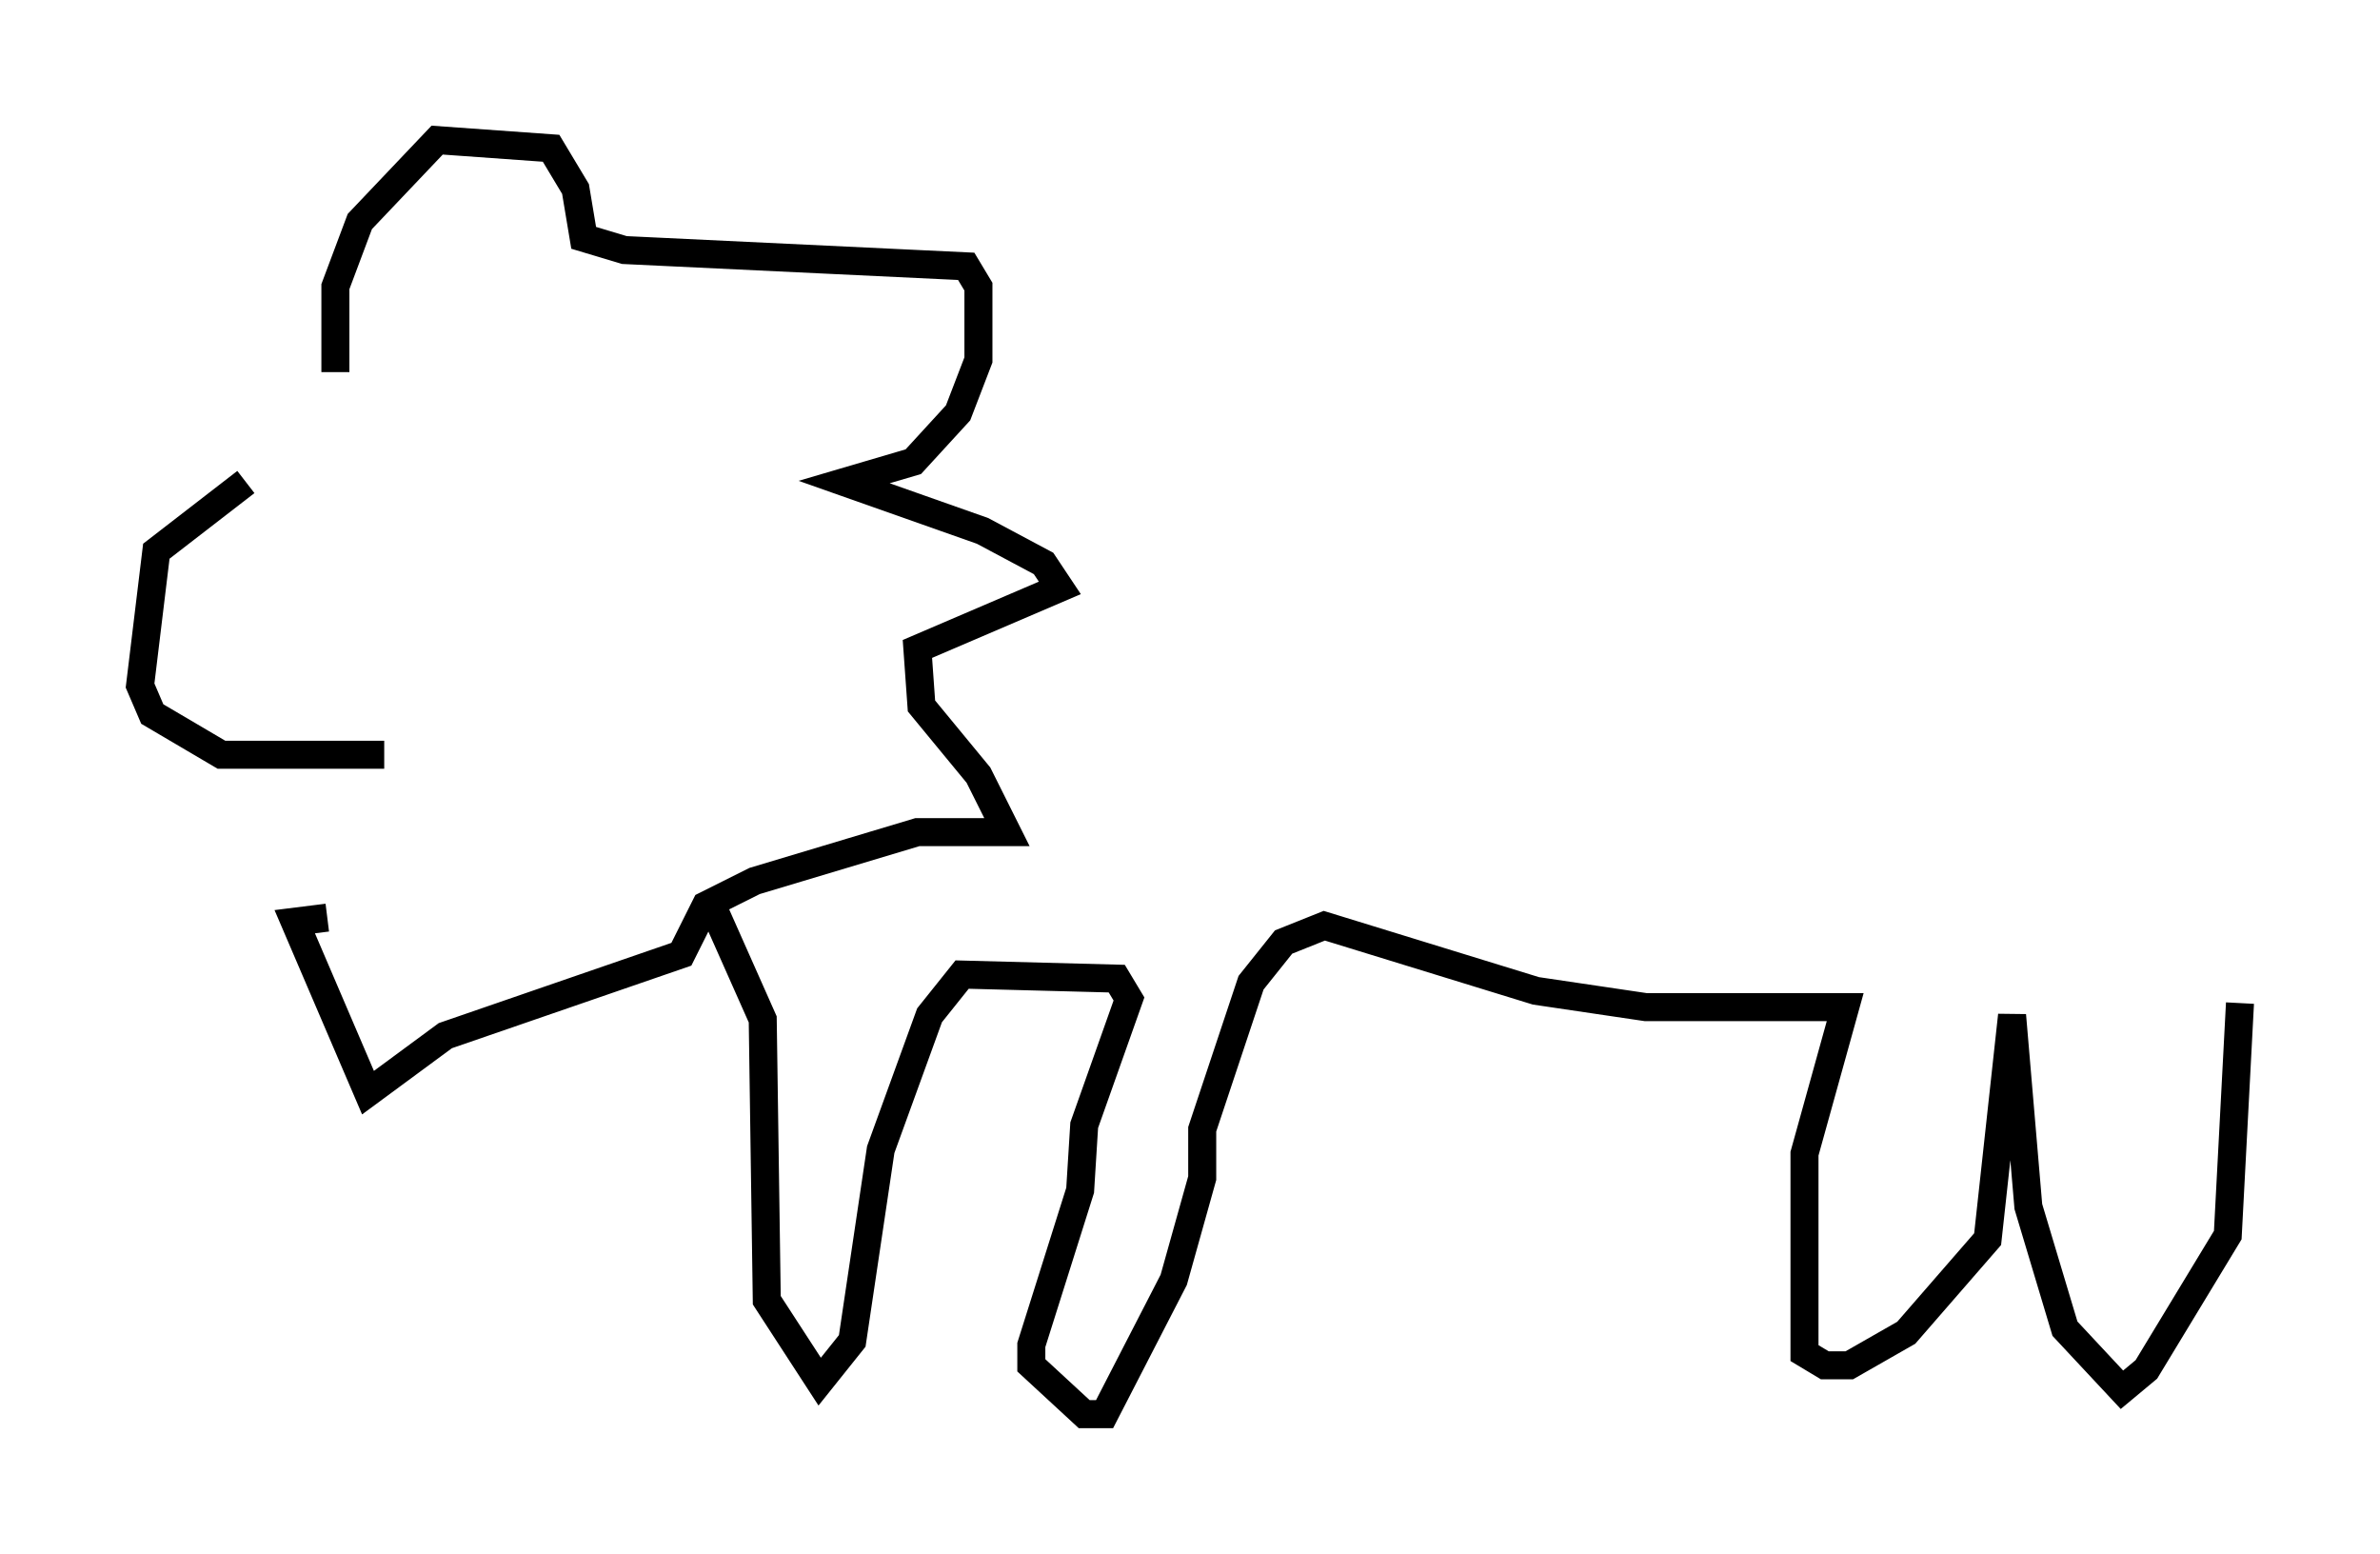 <?xml version="1.0" encoding="utf-8" ?>
<svg baseProfile="full" height="55.464" version="1.1" width="84.95" xmlns="http://www.w3.org/2000/svg" xmlns:ev="http://www.w3.org/2001/xml-events" xmlns:xlink="http://www.w3.org/1999/xlink"><defs /><rect fill="white" height="55.464" width="84.95" x="0" y="0" /><path d="M10.955, 17.201 m-2.179, 0.0 l-3.196, 2.469 -0.581, 4.793 l0.436, 1.017 2.469, 1.453 l5.81, 0.0 m-1.743, -13.654 l0.0, -3.05 0.872, -2.324 l2.76, -2.905 4.067, 0.291 l0.872, 1.453 0.291, 1.743 l1.453, 0.436 12.201, 0.581 l0.436, 0.726 0.0, 2.615 l-0.726, 1.888 -1.598, 1.743 l-2.469, 0.726 4.939, 1.743 l2.179, 1.162 0.581, 0.872 l-5.084, 2.179 0.145, 2.034 l2.034, 2.469 1.017, 2.034 l-3.196, 0.0 -5.81, 1.743 l-1.743, 0.872 -0.872, 1.743 l-8.425, 2.905 -2.76, 2.034 l-2.615, -6.101 1.162, -0.145 m13.799, -0.291 l1.743, 3.922 0.145, 10.022 l1.888, 2.905 1.162, -1.453 l1.017, -6.827 1.743, -4.793 l1.162, -1.453 5.52, 0.145 l0.436, 0.726 -1.598, 4.503 l-0.145, 2.324 -1.743, 5.52 l0.0, 0.726 1.888, 1.743 l0.726, 0.0 2.469, -4.793 l1.017, -3.631 0.0, -1.743 l1.743, -5.229 1.162, -1.453 l1.453, -0.581 7.553, 2.324 l3.922, 0.581 7.117, 0.0 l-1.453, 5.229 0.0, 7.117 l0.726, 0.436 0.872, 0.0 l2.034, -1.162 2.905, -3.341 l0.872, -7.989 0.581, 6.827 l1.307, 4.358 2.034, 2.179 l0.872, -0.726 2.905, -4.793 l0.436, -8.279 " fill="none" stroke="black" stroke-width="1" /></svg>
